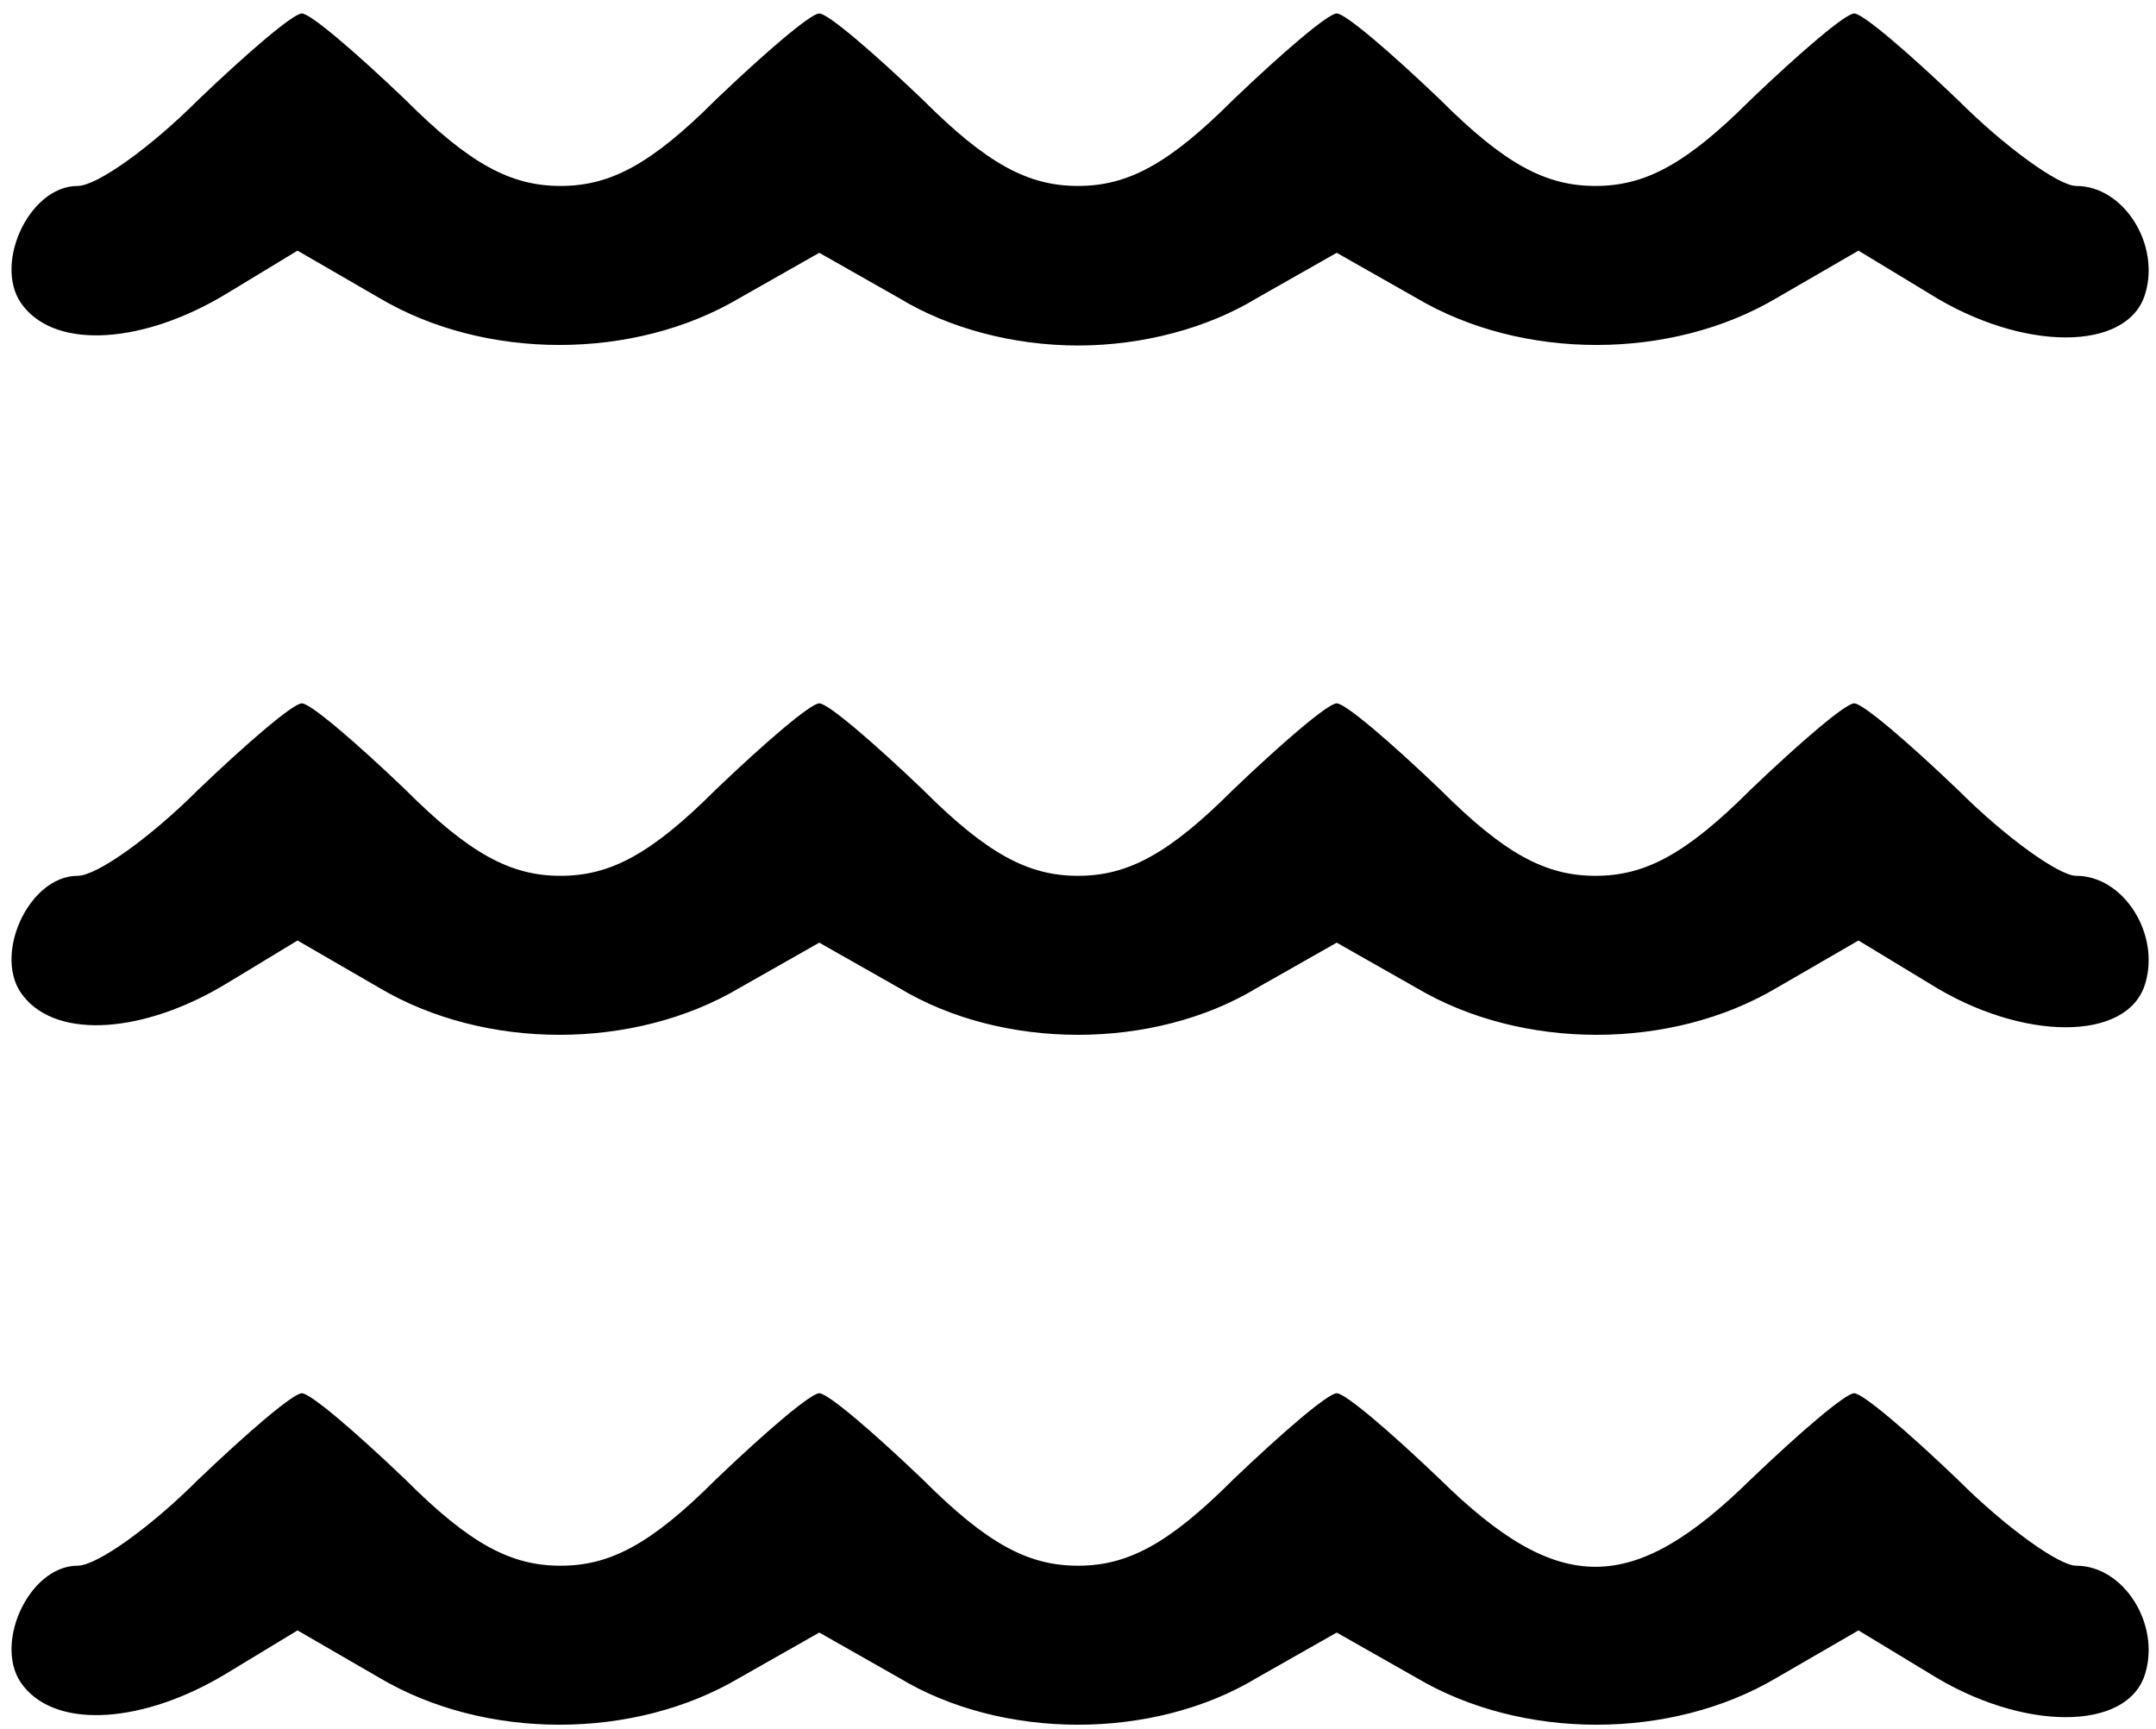 <svg xmlns="http://www.w3.org/2000/svg" width="96" height="77" fill="currentColor" viewBox="0 0 96 77">
  <path d="M8.832 4.44C6.72 6.554 4.32 8.28 3.456 8.28c-2.208 0-3.84 3.649-2.4 5.377 1.536 1.92 5.376 1.632 9.024-.576l3.168-1.92 3.648 2.112c4.704 2.784 11.328 2.784 16.032 0l3.552-2.016 3.552 2.016c2.208 1.344 5.088 2.112 7.968 2.112s5.76-.768 7.968-2.112l3.552-2.016 3.552 2.016c4.704 2.784 11.328 2.784 16.032 0l3.648-2.112 3.168 1.92c4.128 2.592 8.832 2.592 9.6 0 .672-2.208-.96-4.8-3.072-4.8-.768 0-3.168-1.728-5.28-3.84C84.96 2.329 82.944.6 82.56.6c-.384 0-2.4 1.728-4.608 3.84-2.88 2.88-4.704 3.84-6.912 3.84s-4.032-.96-6.912-3.84C61.92 2.329 59.904.6 59.52.6c-.384 0-2.4 1.728-4.608 3.84-2.88 2.88-4.704 3.84-6.912 3.84s-4.032-.96-6.912-3.84C38.88 2.329 36.864.6 36.48.6c-.384 0-2.4 1.728-4.608 3.84-2.88 2.88-4.704 3.84-6.912 3.84s-4.032-.96-6.912-3.84C15.84 2.329 13.824.6 13.44.6c-.384 0-2.4 1.728-4.608 3.84Zm0 30.72C6.72 37.272 4.32 39 3.456 39c-2.208 0-3.84 3.648-2.4 5.376 1.536 1.92 5.376 1.632 9.024-.576l3.168-1.92 3.648 2.112c4.704 2.784 11.328 2.784 16.032 0l3.552-2.016 3.552 2.016c4.608 2.784 11.328 2.784 15.936 0l3.552-2.016 3.552 2.016c4.704 2.784 11.328 2.784 16.032 0l3.648-2.112 3.168 1.92c4.128 2.592 8.832 2.592 9.6 0 .672-2.208-.96-4.8-3.072-4.8-.768 0-3.168-1.728-5.28-3.84-2.208-2.112-4.224-3.84-4.608-3.84-.384 0-2.4 1.728-4.608 3.84-2.88 2.88-4.704 3.84-6.912 3.84s-4.032-.96-6.912-3.84c-2.208-2.112-4.224-3.84-4.608-3.84-.384 0-2.4 1.728-4.608 3.84C52.032 38.04 50.208 39 48 39s-4.032-.96-6.912-3.84c-2.208-2.112-4.224-3.84-4.608-3.84-.384 0-2.4 1.728-4.608 3.84-2.88 2.88-4.704 3.84-6.912 3.84s-4.032-.96-6.912-3.84c-2.208-2.112-4.224-3.84-4.608-3.84-.384 0-2.4 1.728-4.608 3.84Zm0 30.72c-2.112 2.113-4.512 3.84-5.376 3.84-2.208 0-3.84 3.649-2.4 5.377 1.536 1.92 5.376 1.632 9.024-.576l3.168-1.92 3.648 2.112c4.704 2.784 11.328 2.784 16.032 0l3.552-2.016 3.552 2.016c4.608 2.784 11.328 2.784 15.936 0l3.552-2.016 3.552 2.016c4.704 2.784 11.328 2.784 16.032 0l3.648-2.112 3.168 1.92c4.128 2.592 8.832 2.592 9.6 0 .672-2.208-.96-4.8-3.072-4.8-.768 0-3.168-1.728-5.28-3.84-2.208-2.112-4.224-3.84-4.608-3.84-.384 0-2.4 1.728-4.608 3.84-5.28 5.184-8.544 5.184-13.824 0-2.208-2.112-4.224-3.84-4.608-3.84-.384 0-2.4 1.728-4.608 3.84-2.88 2.88-4.704 3.84-6.912 3.84s-4.032-.96-6.912-3.84c-2.208-2.112-4.224-3.84-4.608-3.84-.384 0-2.4 1.728-4.608 3.84-2.88 2.88-4.704 3.84-6.912 3.84s-4.032-.96-6.912-3.84c-2.208-2.112-4.224-3.84-4.608-3.84-.384 0-2.4 1.728-4.608 3.84Z"/>
</svg>

